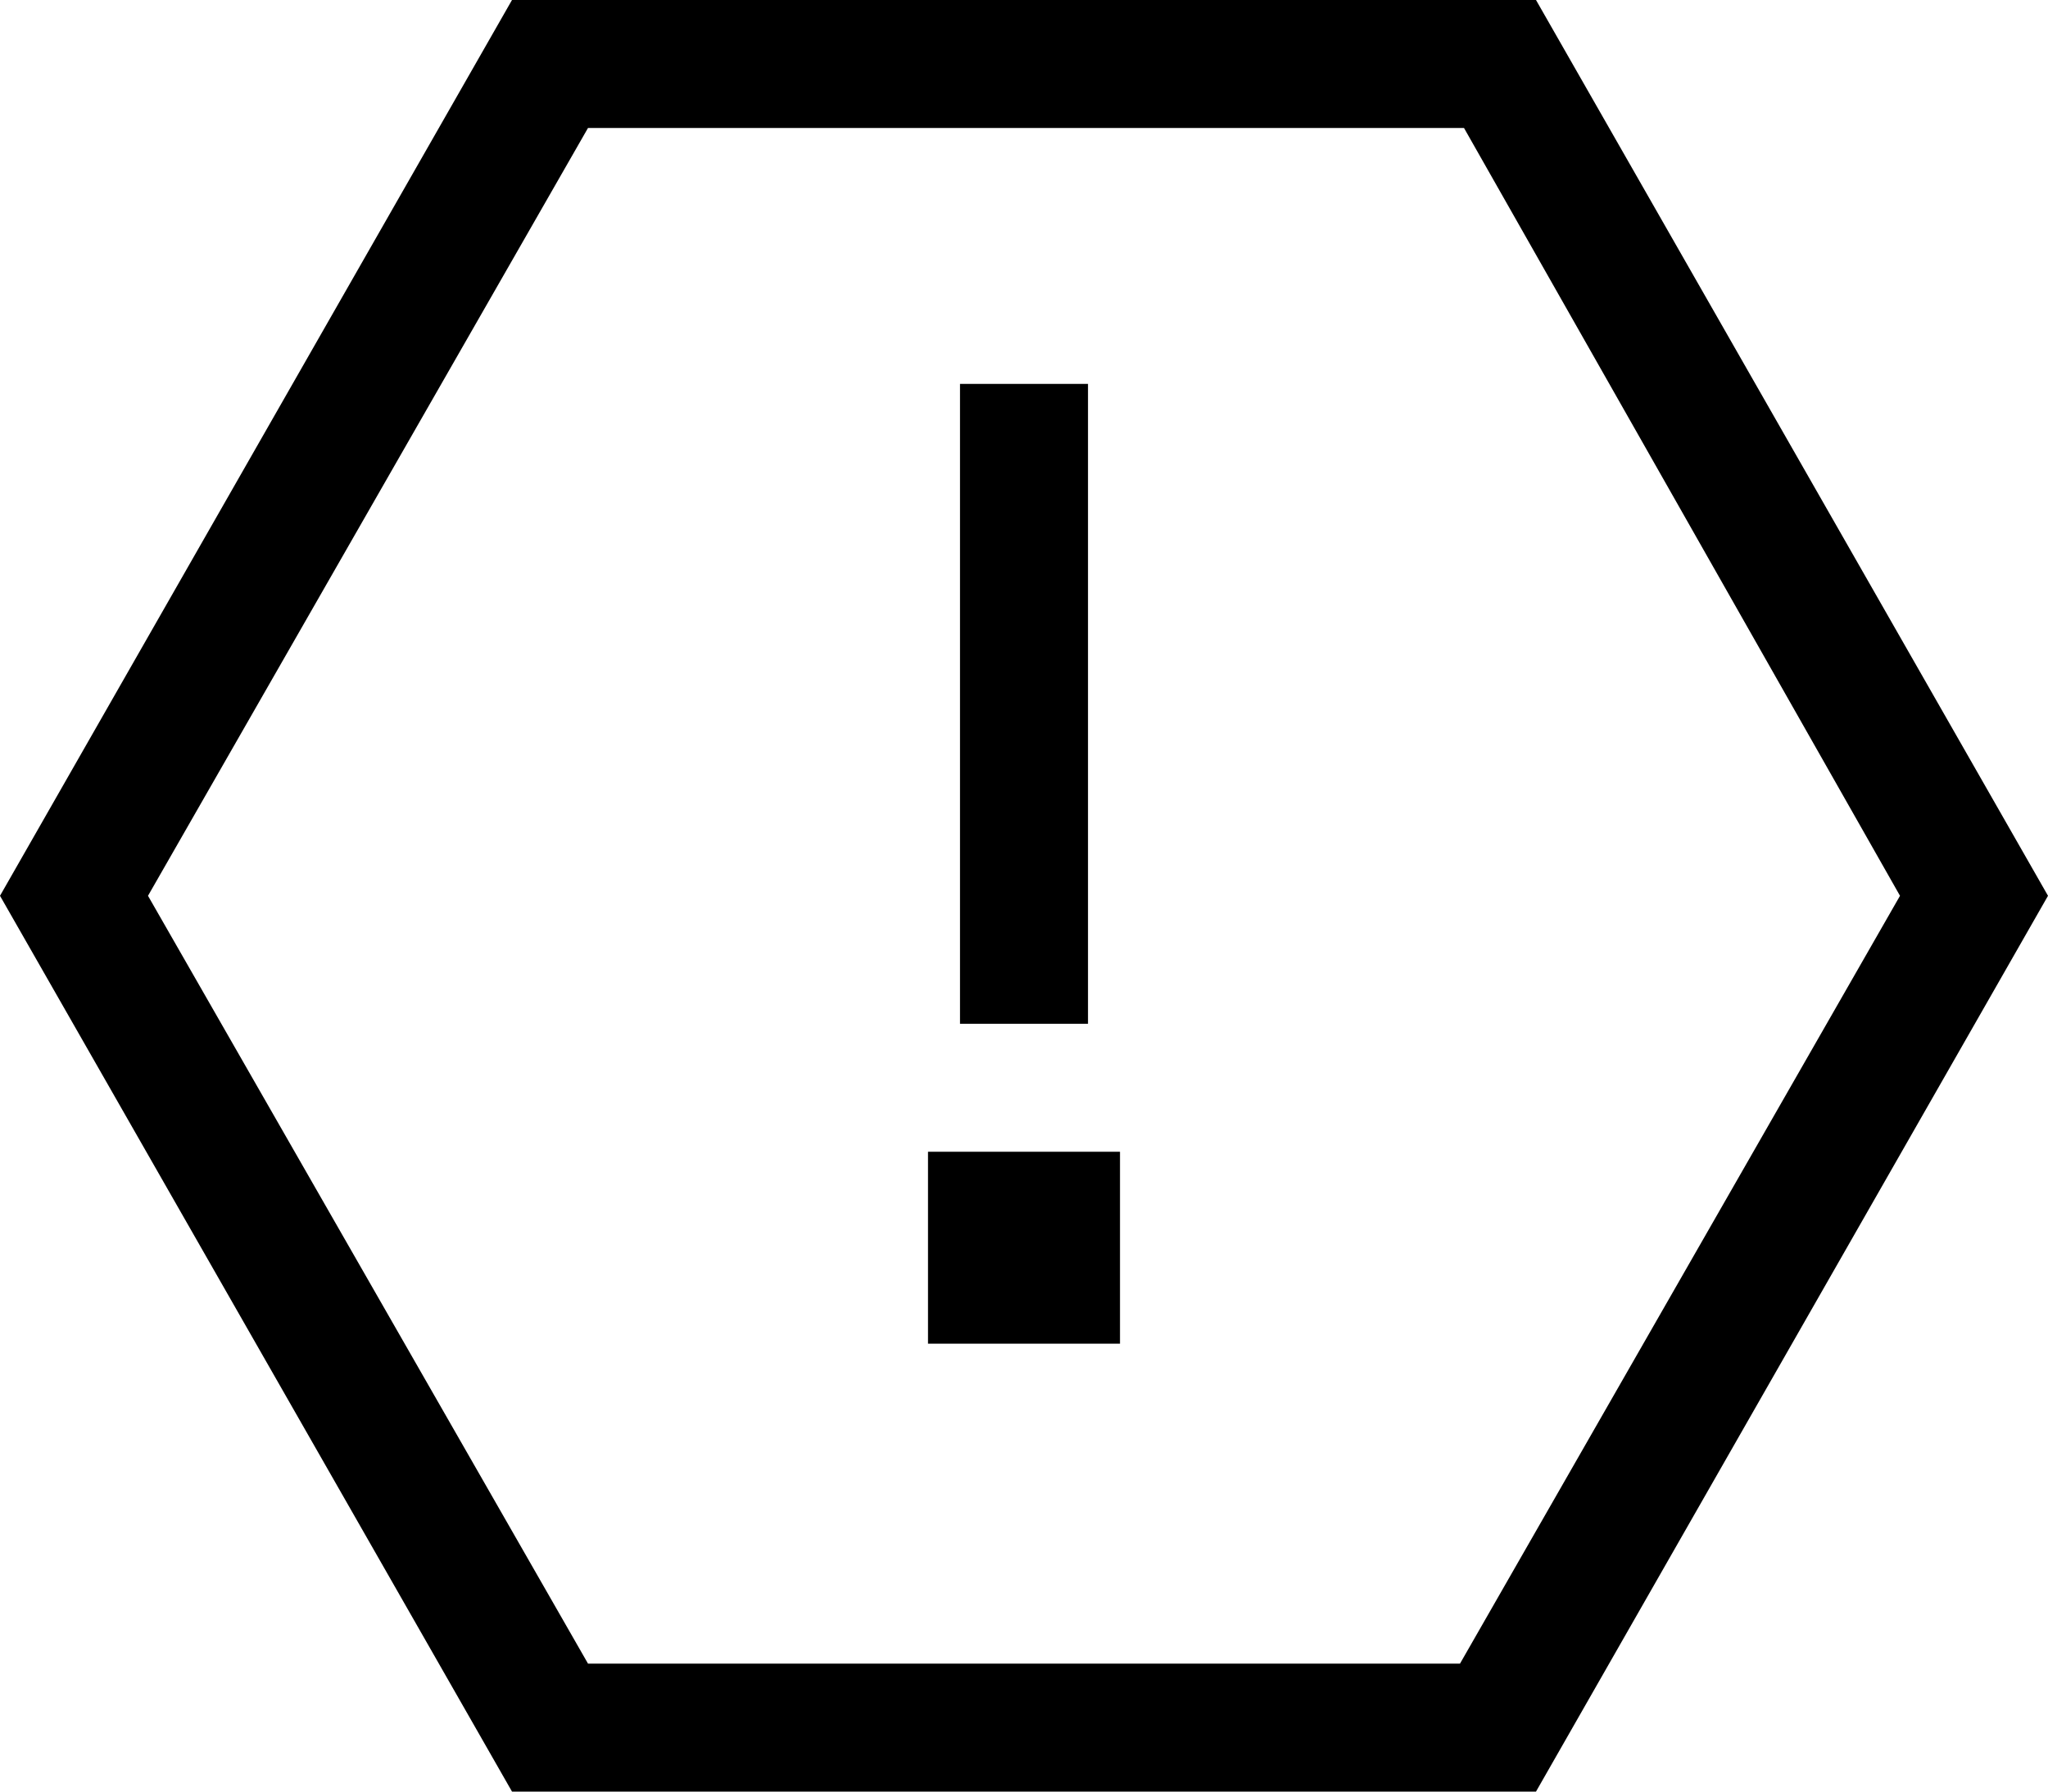 <svg xmlns="http://www.w3.org/2000/svg" viewBox="0 0 512 448">
  <path d="M 37 224 L 147 32 L 37 224 L 147 32 L 366 32 L 366 32 L 475 224 L 475 224 L 365 416 L 365 416 L 147 416 L 147 416 L 37 224 L 37 224 Z M 128 0 L 0 224 L 128 0 L 0 224 L 128 448 L 128 448 L 384 448 L 384 448 L 512 224 L 512 224 L 384 0 L 384 0 L 128 0 L 128 0 Z M 272 96 L 240 96 L 272 96 L 240 96 L 240 112 L 240 112 L 240 240 L 240 240 L 240 256 L 240 256 L 272 256 L 272 256 L 272 240 L 272 240 L 272 112 L 272 112 L 272 96 L 272 96 Z M 232 288 L 232 336 L 232 288 L 232 336 L 280 336 L 280 336 L 280 288 L 280 288 L 232 288 L 232 288 Z" />
</svg>